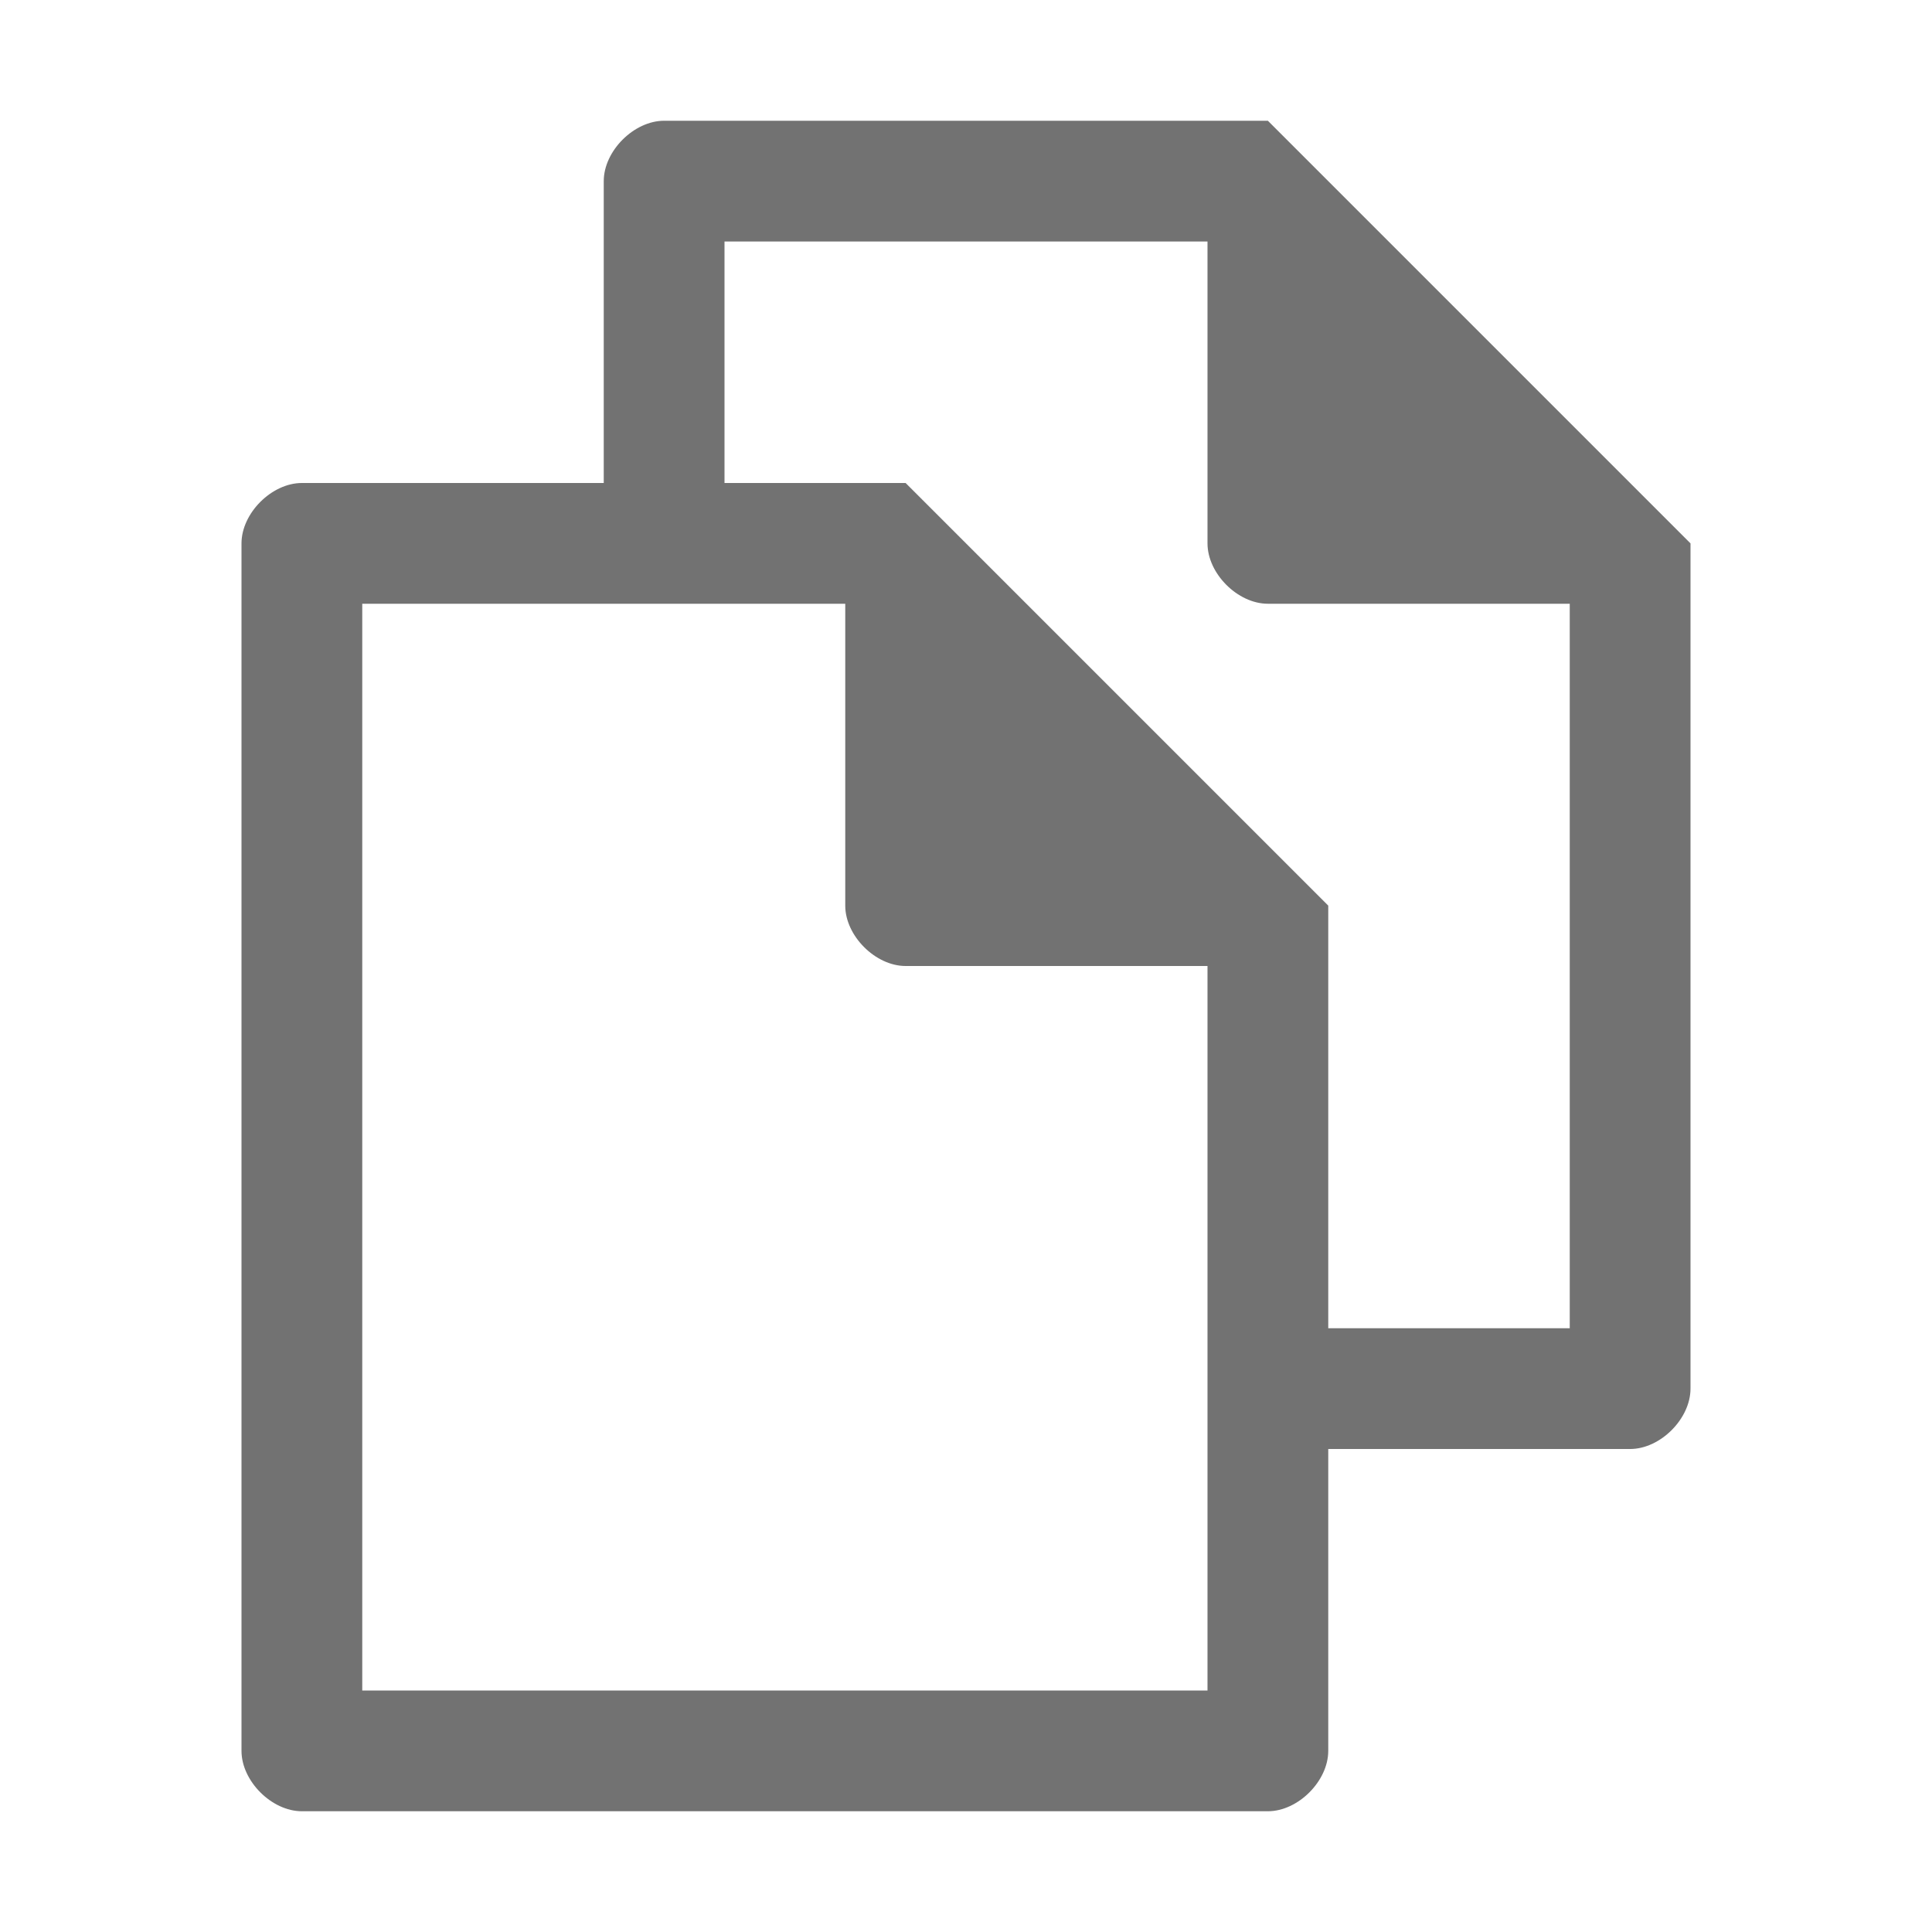 <?xml version="1.0" encoding="utf-8"?>
<!-- Generator: Adobe Illustrator 21.1.0, SVG Export Plug-In . SVG Version: 6.00 Build 0)  -->
<svg version="1.1" id="Layer_1" xmlns="http://www.w3.org/2000/svg" xmlns:xlink="http://www.w3.org/1999/xlink" x="0px" y="0px"
	 viewBox="0 0 32 32" style="enable-background:new 0 0 32 32;" xml:space="preserve">
<style type="text/css">
	.Yellow{fill:#FFB115;}
	.Red{fill:#D11C1C;}
	.Blue{fill:#1177D7;}
	.Green{fill:#039C23;}
	.Black{fill:#727272;}
	.White{fill:#FFFFFF;}
	.st0{opacity:0.5;}
	.st1{display:none;}
	.st2{display:inline;fill:#039C23;}
	.st3{display:inline;fill:#D11C1C;}
	.st4{display:inline;fill:#727272;}
</style>
<g id="Copy">
	<path class="Black" d="M21,2H11c-0.5,0-1,0.5-1,1v5H5C4.5,8,4,8.5,4,9v20c0,0.5,0.5,1,1,1h16c0.5,0,1-0.5,1-1v-5h5c0.5,0,1-0.5,1-1
		V9L21,2z M20,28H6V10h8v5c0,0.5,0.5,1,1,1h5V28z M26,22h-4v-7l-7-7h-3V4h8v5c0,0.5,0.5,1,1,1h5V22z"/>
</g>
</svg>
